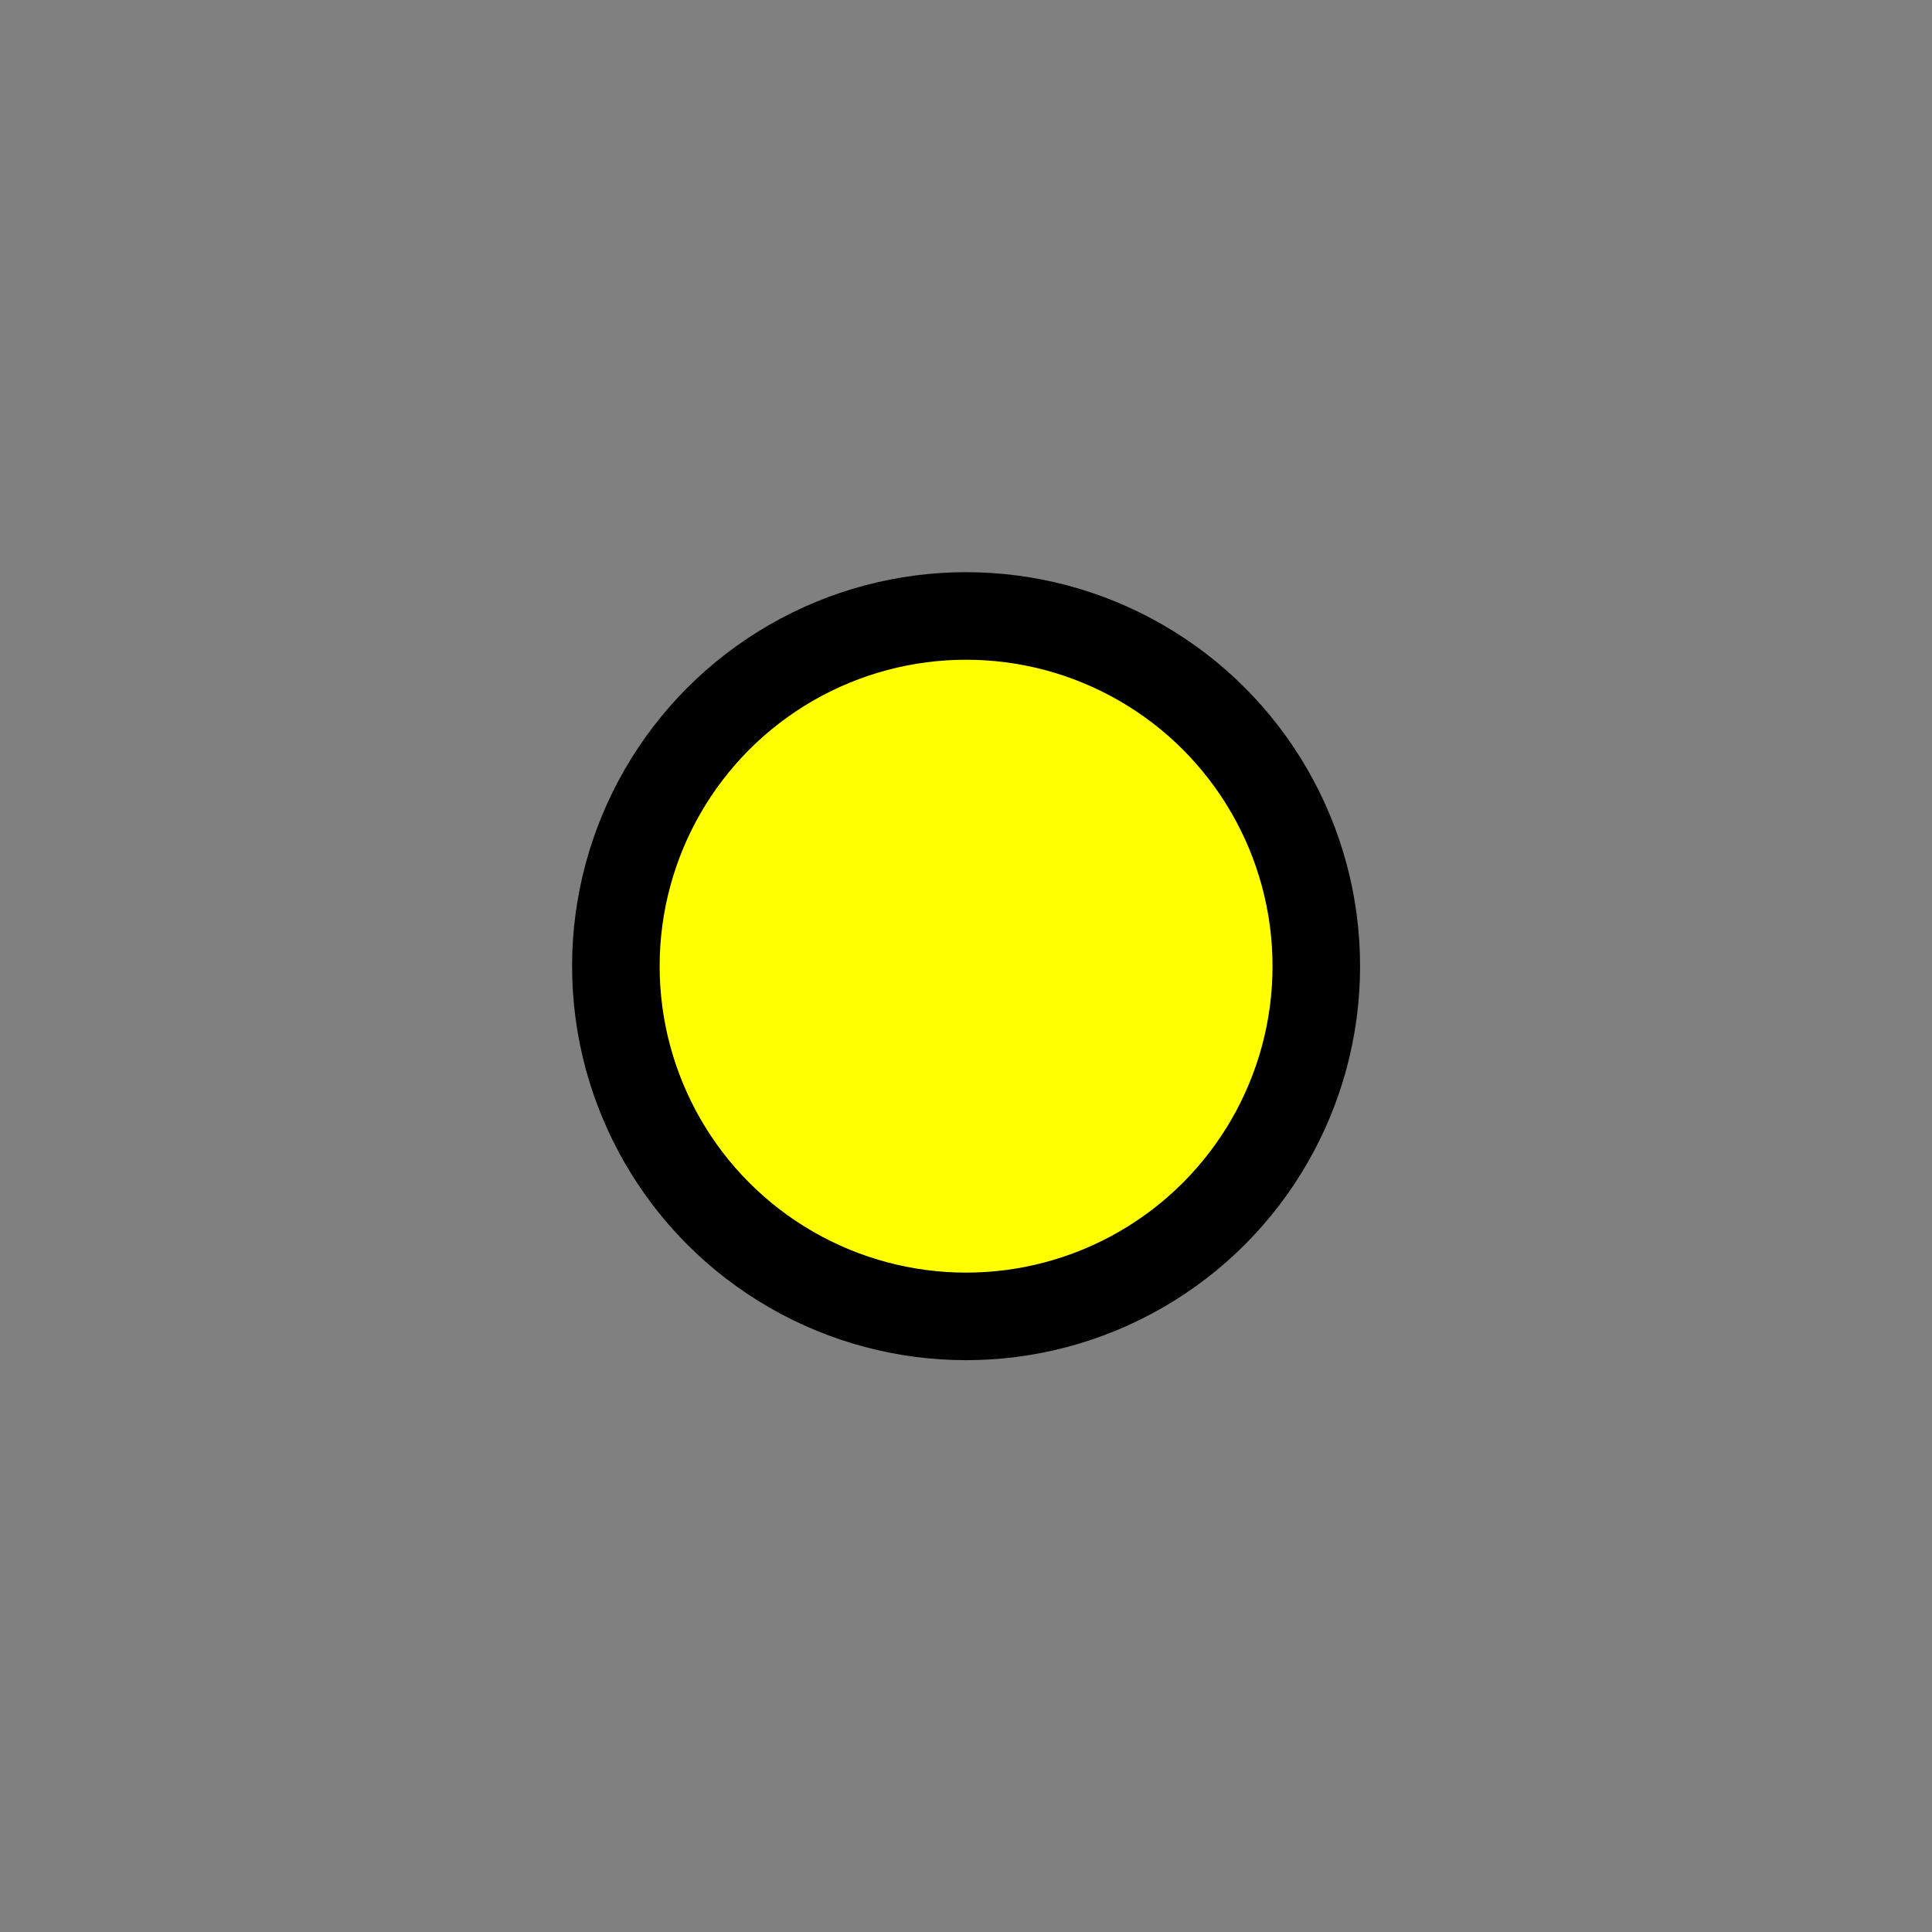 <?xml version="1.0" encoding="UTF-8" standalone="no"?>
<svg
   version="1.1"
   viewBox="0 0 22 22"
   id="svg2"
   sodipodi:docname="map_town.svg"
   width="22"
   height="22"
   inkscape:version="1.2.2 (732a01da63, 2022-12-09)"
   xmlns:inkscape="http://www.inkscape.org/namespaces/inkscape"
   xmlns:sodipodi="http://sodipodi.sourceforge.net/DTD/sodipodi-0.dtd"
   xmlns="http://www.w3.org/2000/svg"
   xmlns:svg="http://www.w3.org/2000/svg">
  <rect x="0" y="0" width="22" height="22" fill="#808080" stroke="none"/>
  <defs
     id="defs6" />
  <sodipodi:namedview
     id="namedview4"
     pagecolor="#ff00ff"
     bordercolor="#666666"
     borderopacity="1.0"
     inkscape:showpageshadow="2"
     inkscape:pageopacity="0"
     inkscape:pagecheckerboard="true"
     inkscape:deskcolor="#d1d1d1"
     showgrid="false"
     inkscape:zoom="1.6045884"
     inkscape:cx="-236.50925"
     inkscape:cy="20.566022"
     inkscape:window-width="2560"
     inkscape:window-height="1417"
     inkscape:window-x="-8"
     inkscape:window-y="-8"
     inkscape:window-maximized="1"
     inkscape:current-layer="layer1" />
  <g
     inkscape:groupmode="layer"
     id="layer1"
     inkscape:label="Image">
    <g
       transform="matrix(0.997,0,0,0.997,-1.96,-11.929)"
       id="g4379"
       style="stroke-width:1.304;stroke-dasharray:none">
      <circle
         cx="13"
         cy="23"
         r="4.5"
         id="circle4375"
         style="stroke-width:1.304;stroke-dasharray:none" />
      <circle
         cx="13"
         cy="23"
         r="3.5"
         fill="#ffff00"
         id="circle4377"
         style="stroke-width:1.304;stroke-dasharray:none" />
    </g>
  </g>
</svg>
